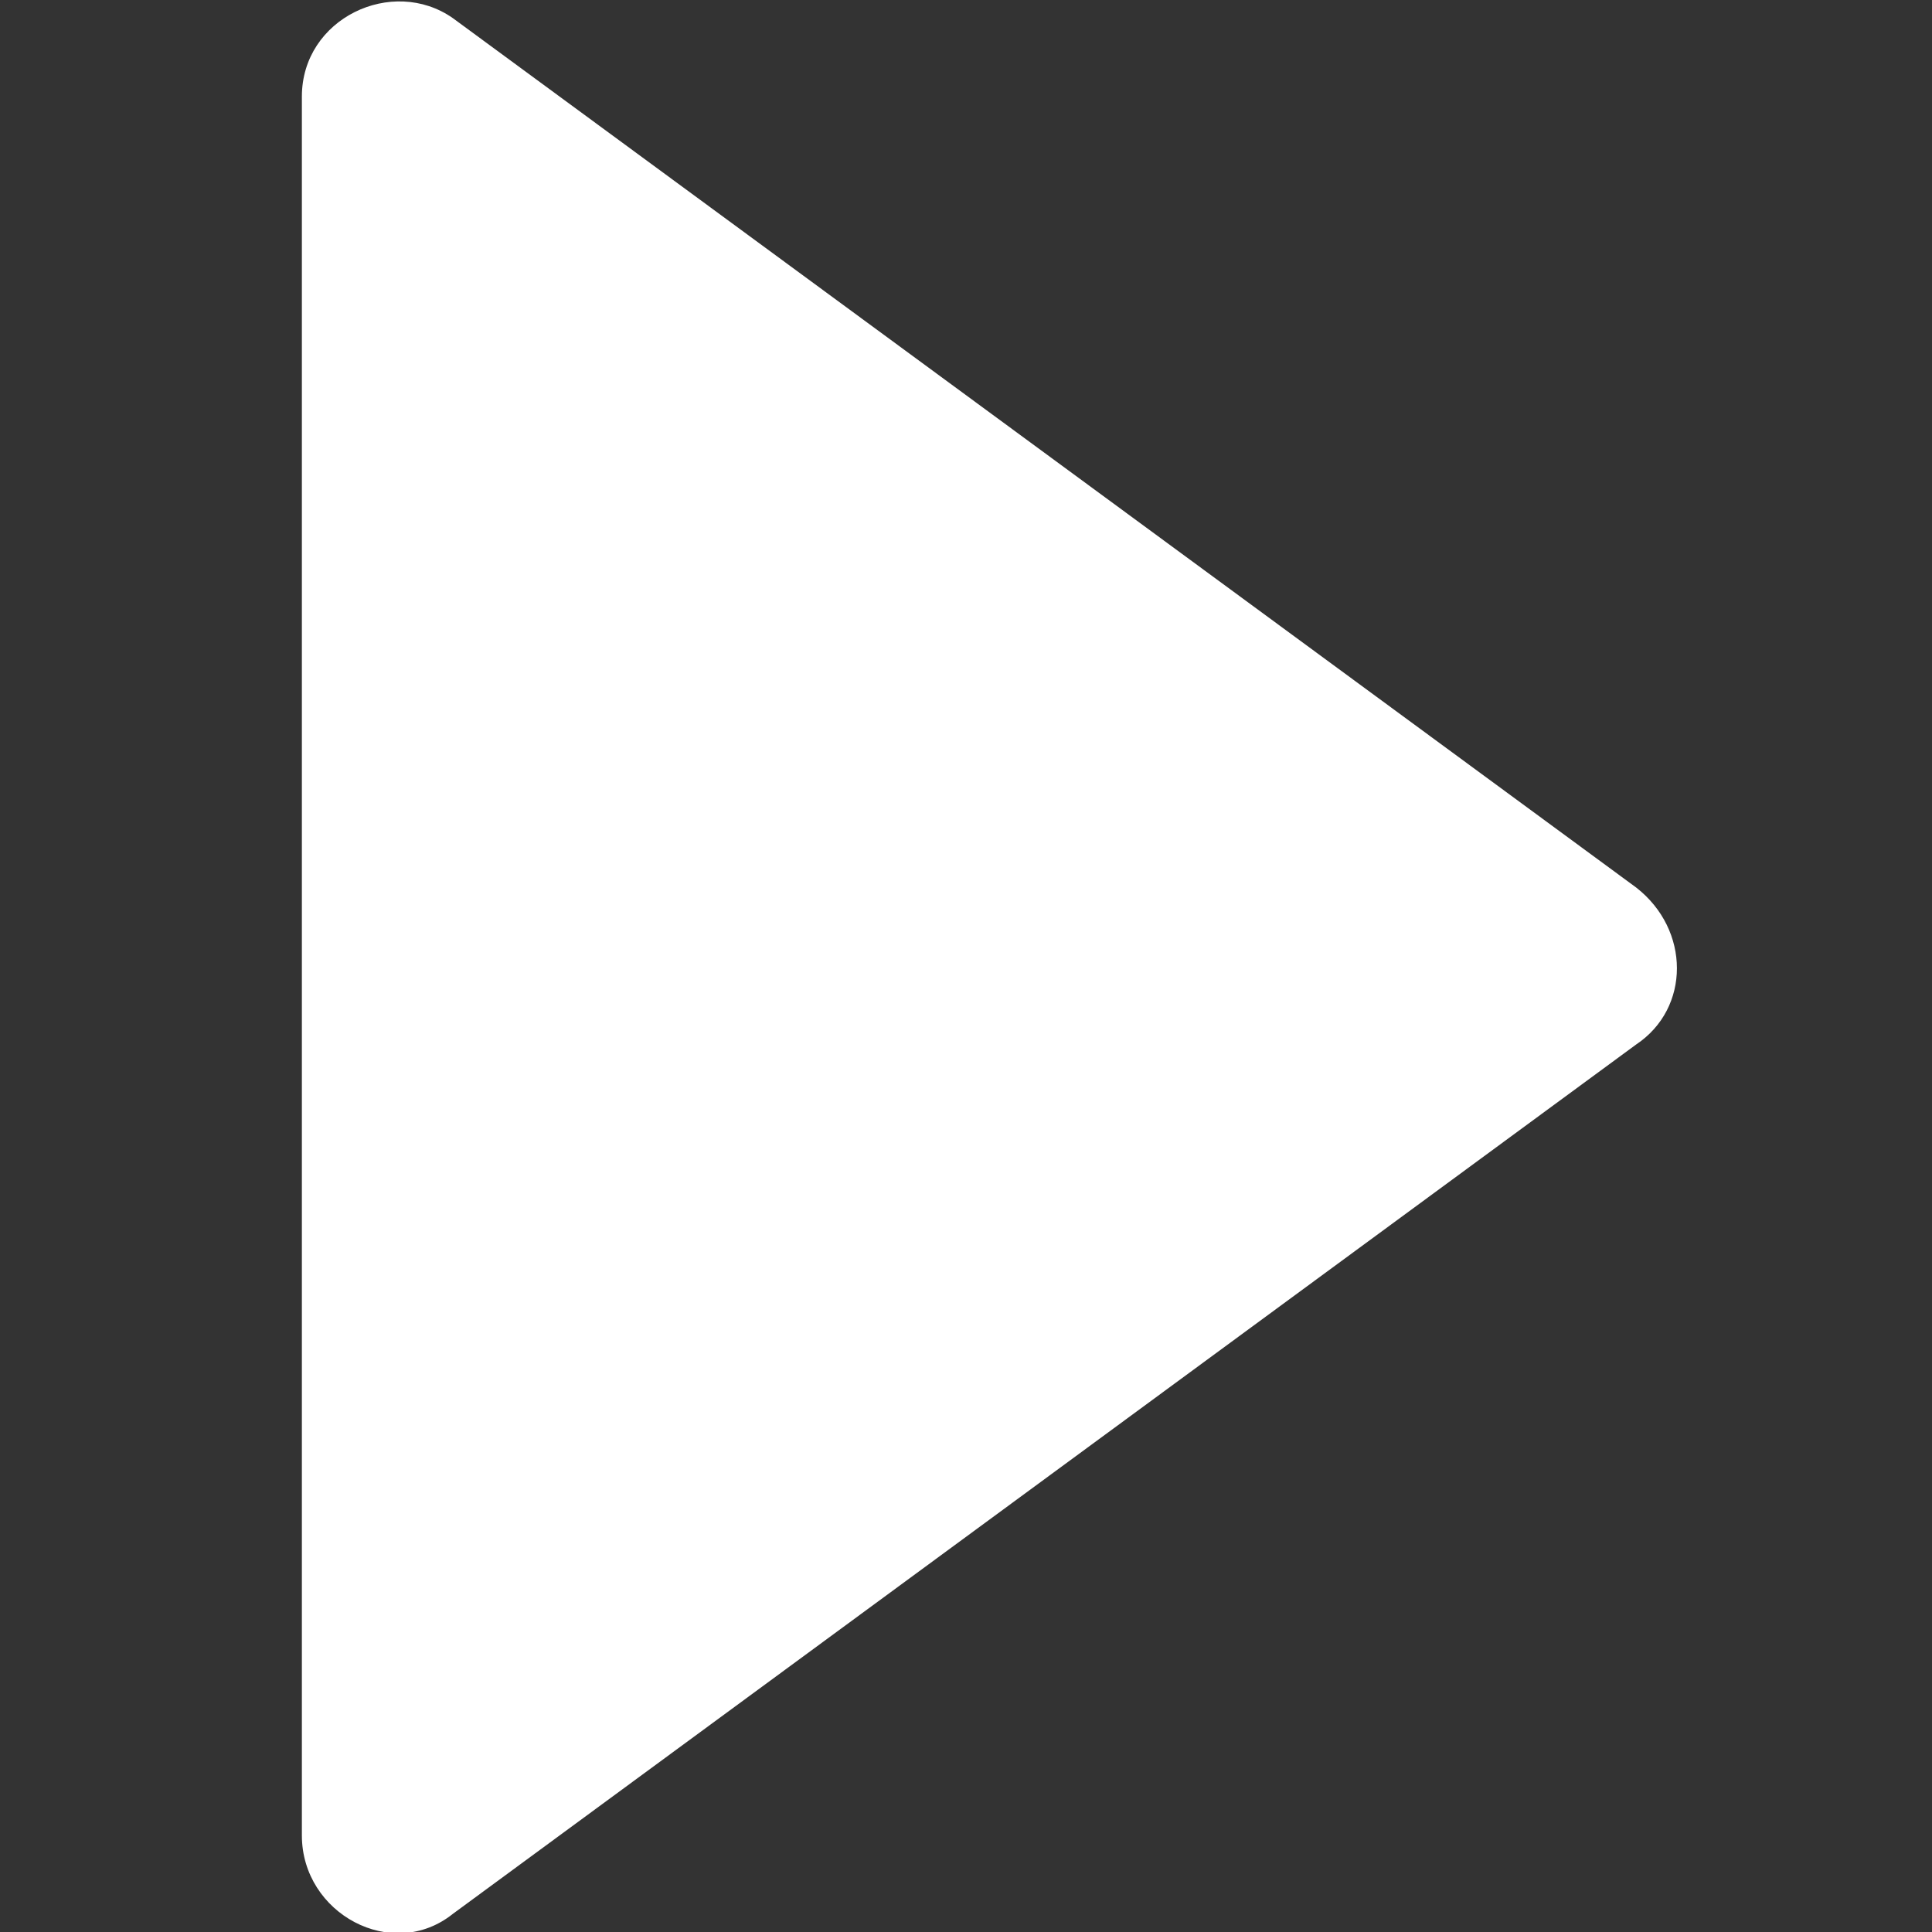 <?xml version="1.0" encoding="utf-8"?>
<!-- Generator: Adobe Illustrator 23.0.3, SVG Export Plug-In . SVG Version: 6.00 Build 0)  -->
<svg version="1.1" id="Warstwa_1" xmlns="http://www.w3.org/2000/svg" xmlns:xlink="http://www.w3.org/1999/xlink" x="0px" y="0px"
	 viewBox="0 0 32 32" style="enable-background:new 0 0 32 32;" xml:space="preserve">
<rect x="0" y="0" width="32" height="32" fill="#333333" stroke="none"/>
<style type="text/css">
	.st0{fill:#FFFFFF;}
</style>
<g>
	<path class="st0" d="M7.5,31.7l19.6-14.4c0.9-0.6,0.9-1.9,0-2.6L7.5,0.3C6.5-0.4,5,0.3,5,1.6l0,28.8C5,31.7,6.5,32.5,7.5,31.7z"/>
</g>
</svg>
